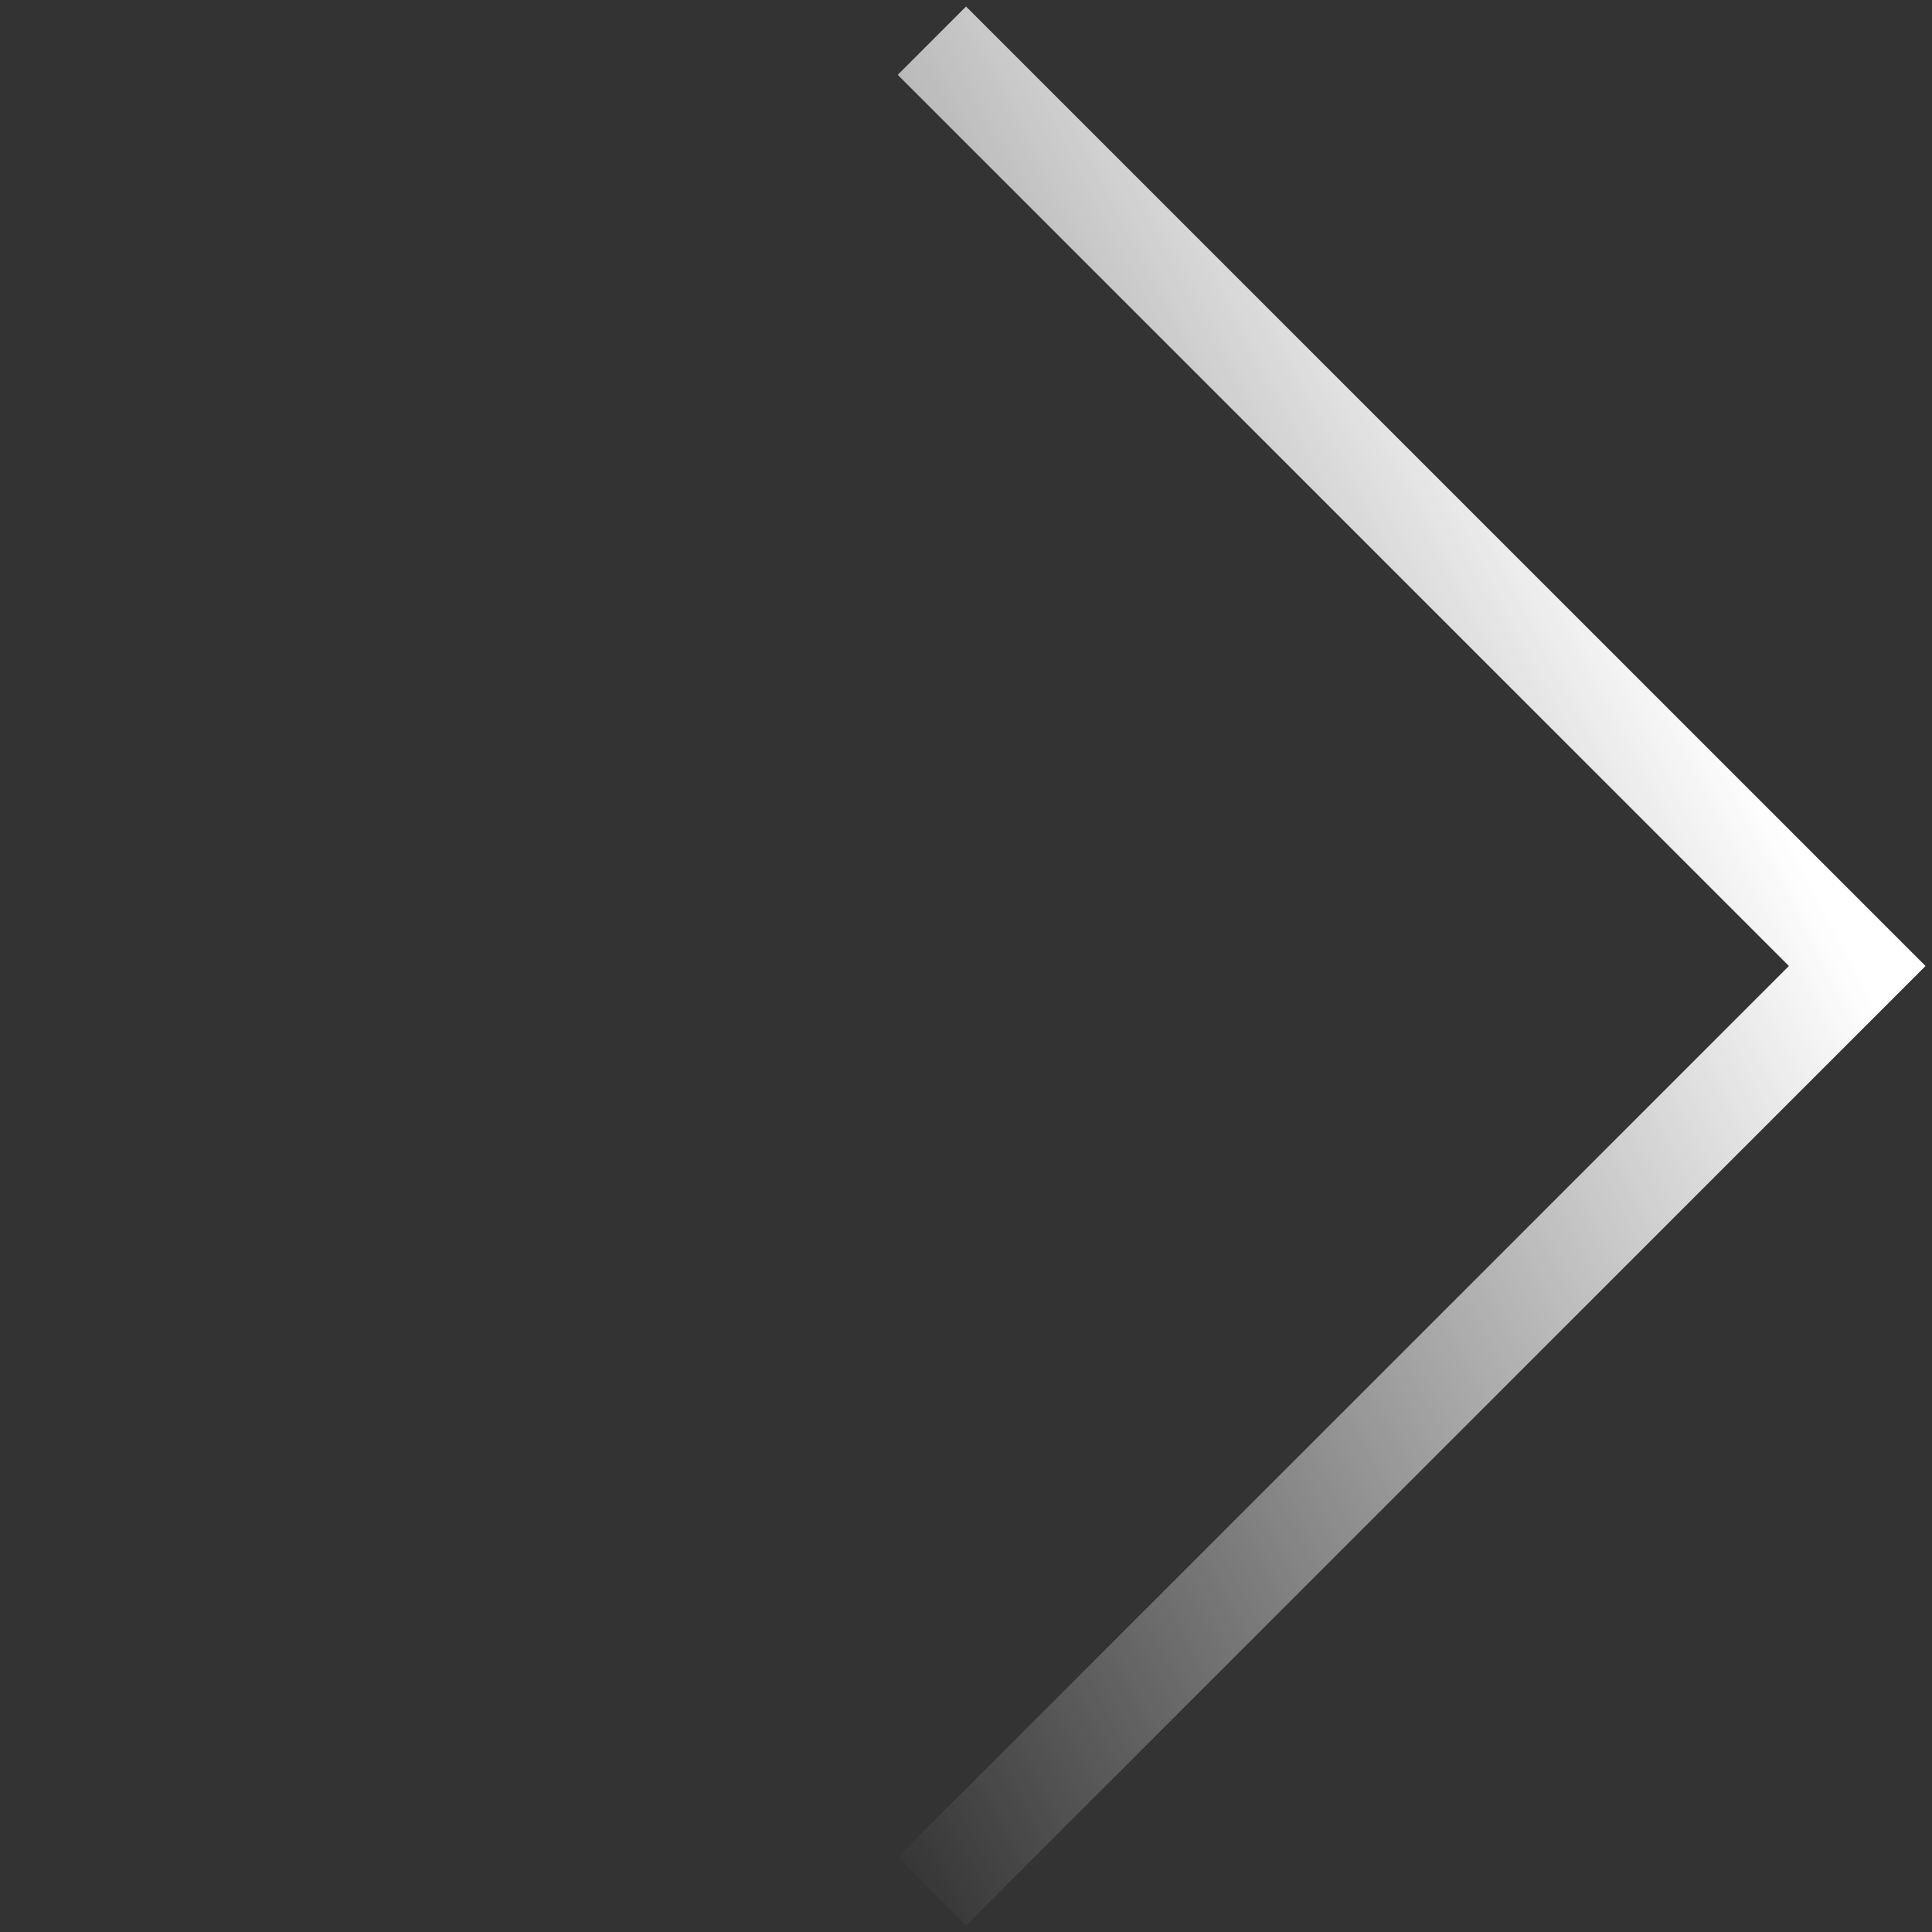 <svg width="60" height="60" viewBox="0 0 60 60" fill="none" xmlns="http://www.w3.org/2000/svg">
<rect x="0" y="0" width="60" height="60" fill="#333333" stroke="none"/>
<path d="M28.941 58.737L57.678 30L28.941 1.263" stroke="url(#paint0_linear)" stroke-width="3"/>
<defs>
<linearGradient id="paint0_linear" x1="57.678" y1="30" x2="22.413" y2="48.427" gradientUnits="userSpaceOnUse">
<stop stop-color="white"/>
<stop offset="1" stop-color="white" stop-opacity="0"/>
</linearGradient>
</defs>
</svg>
